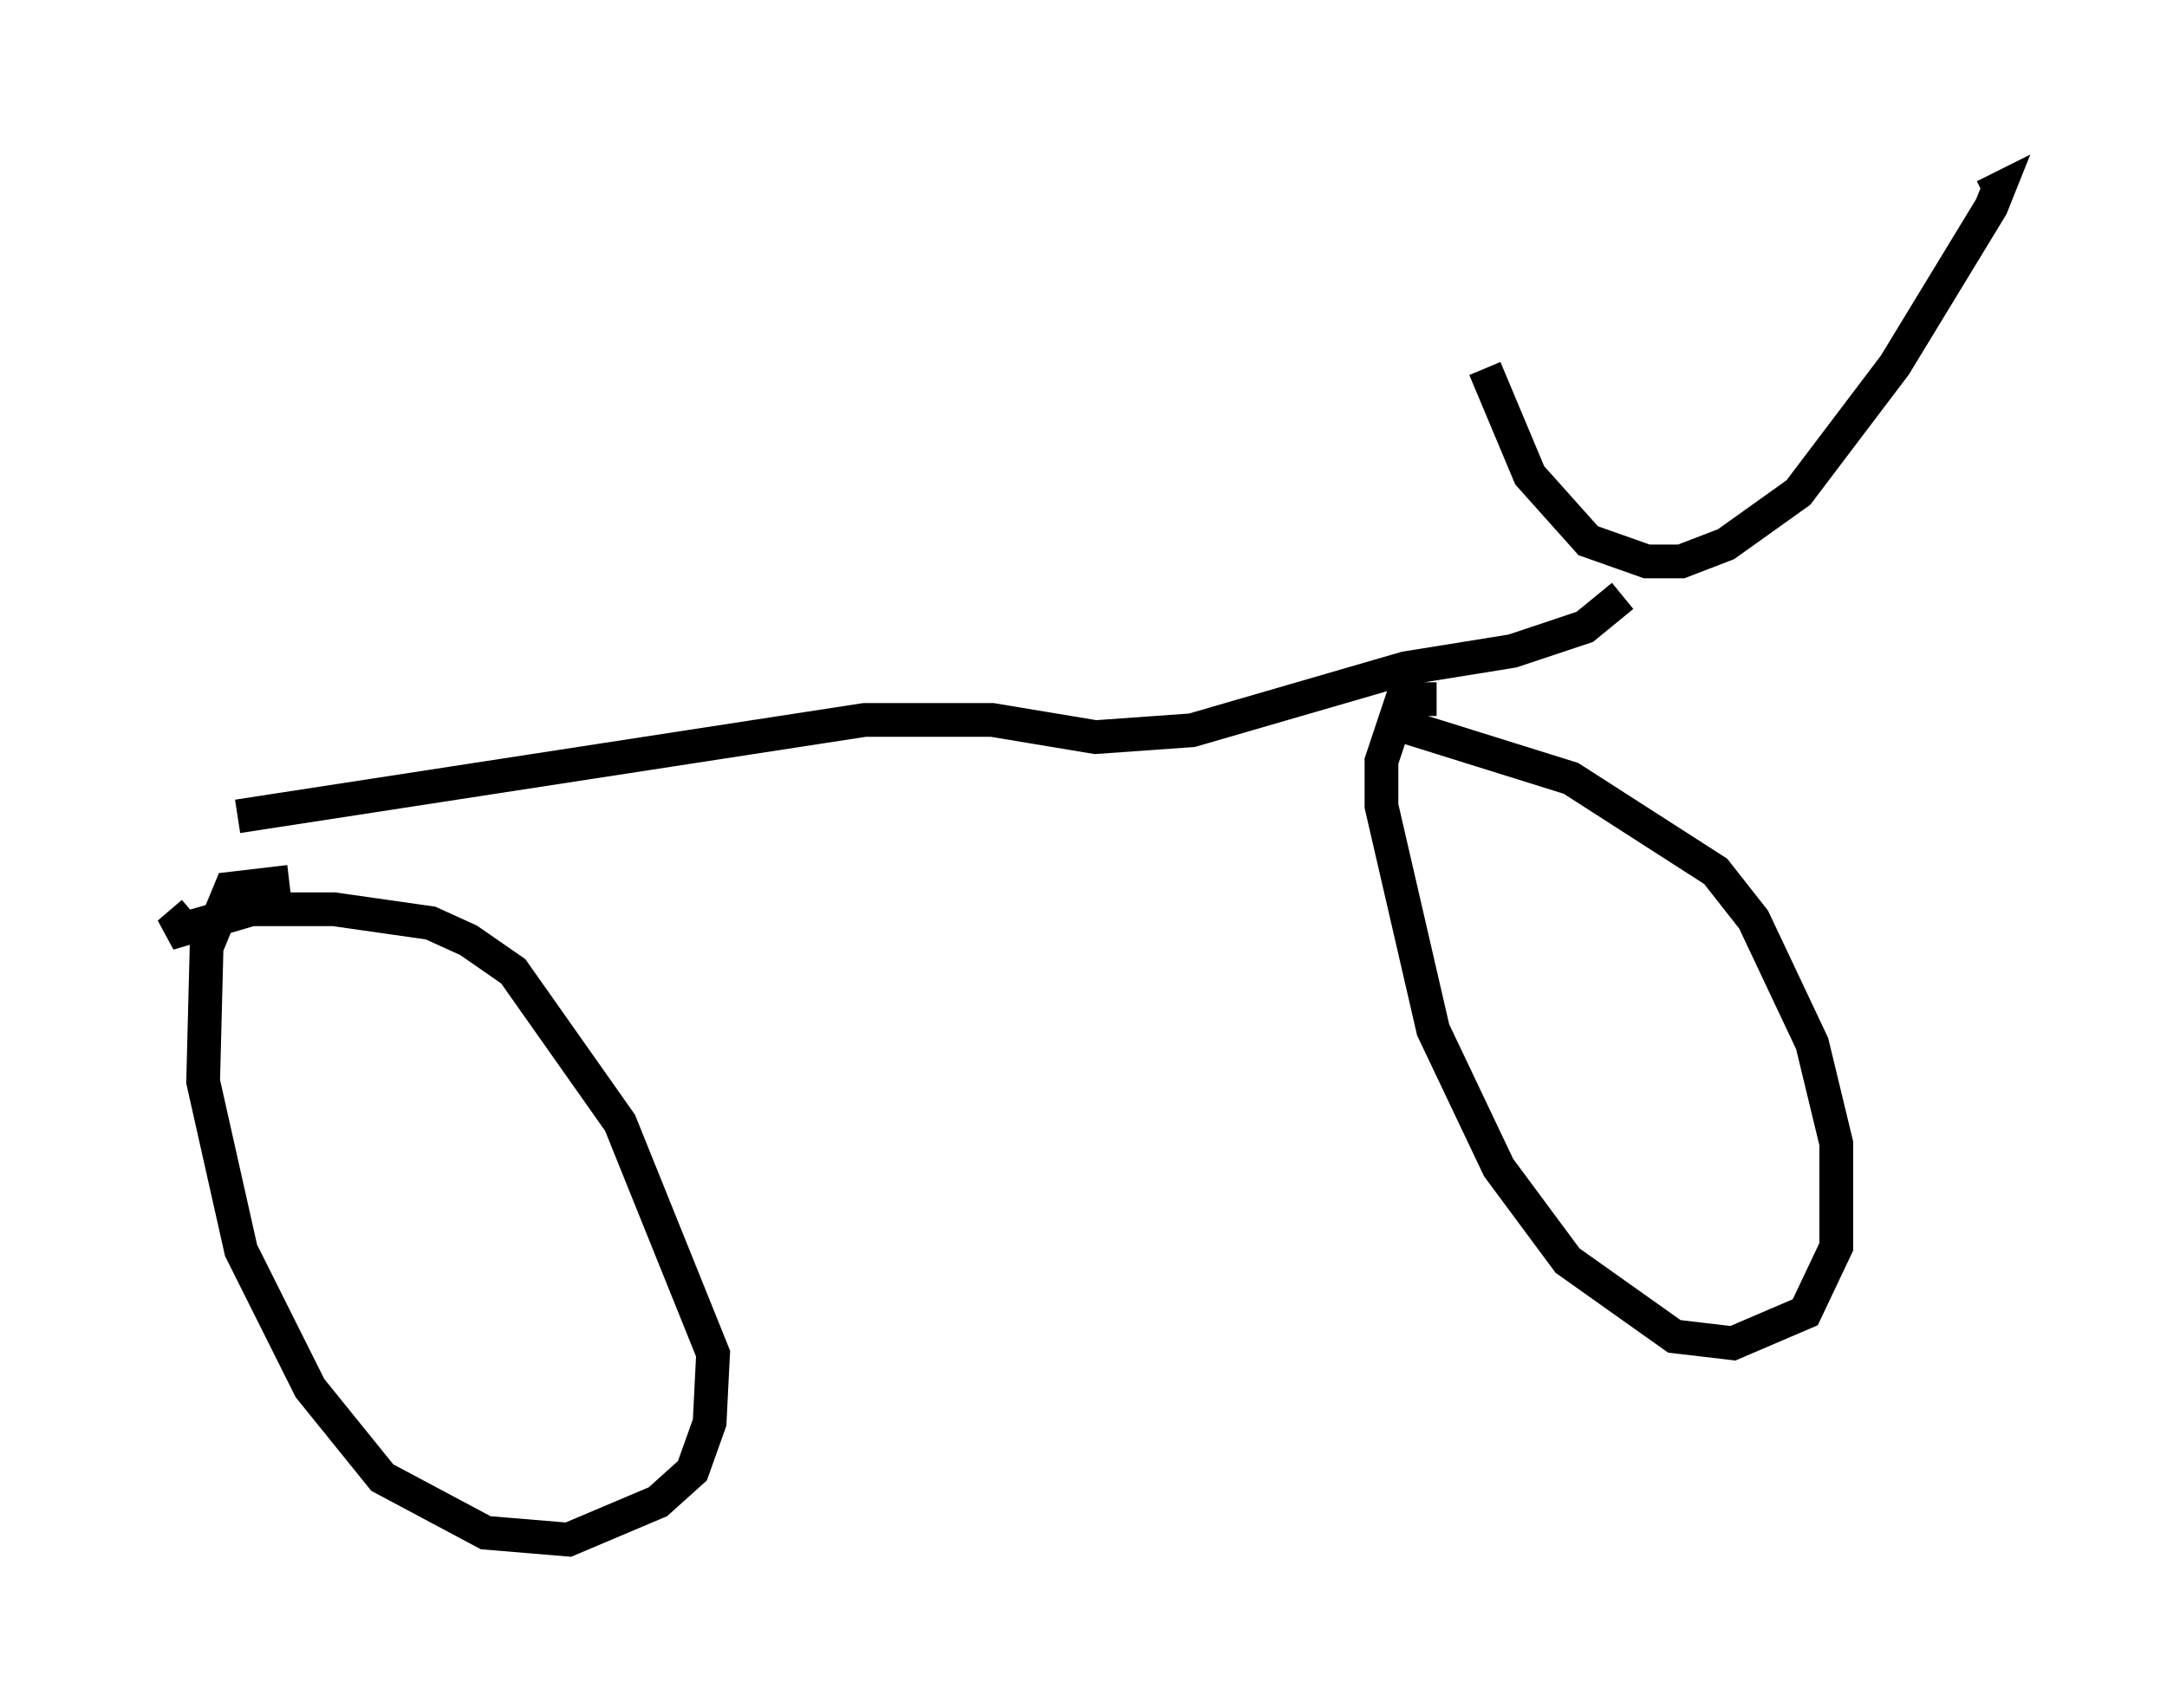 <?xml version="1.0" encoding="utf-8" ?>
<svg baseProfile="full" height="50.63" version="1.1" width="64.207" xmlns="http://www.w3.org/2000/svg" xmlns:ev="http://www.w3.org/2001/xml-events" xmlns:xlink="http://www.w3.org/1999/xlink"><defs /><rect fill="white" height="50.63" width="64.207" x="0" y="0" /><path d="M42.261, 5 m1.735, 5.921 l1.327, 3.165 1.735, 1.94 l1.735, 0.613 1.021, 0.0 l1.327, -0.51 2.144, -1.531 l2.858, -3.777 2.858, -4.696 l0.204, -0.51 -0.408, 0.204 m-10.719, 11.842 l-1.123, 0.919 -2.144, 0.715 l-3.165, 0.51 -6.329, 1.838 l-2.858, 0.204 -3.063, -0.51 l-3.777, 0.0 -18.579, 2.858 m1.531, 1.94 l-1.735, 0.204 -0.715, 1.735 l-0.102, 3.981 1.123, 5.002 l2.042, 4.083 2.144, 2.654 l3.063, 1.633 2.45, 0.204 l2.654, -1.123 1.021, -0.919 l0.51, -1.429 0.102, -2.042 l-2.756, -6.84 -3.165, -4.492 l-1.327, -0.919 -1.123, -0.51 l-2.858, -0.408 -2.45, 0.0 l-2.45, 0.715 0.715, -0.613 m36.852, -6.329 l-1.021, 0.0 -0.613, 1.838 l0.0, 1.327 1.531, 6.635 l1.94, 4.083 2.042, 2.756 l3.165, 2.246 1.735, 0.204 l2.144, -0.919 0.919, -1.94 l0.0, -3.063 -0.715, -2.96 l-1.735, -3.675 -1.123, -1.429 l-4.288, -2.756 -4.9, -1.531 " fill="none" stroke="black" stroke-width="1" /></svg>